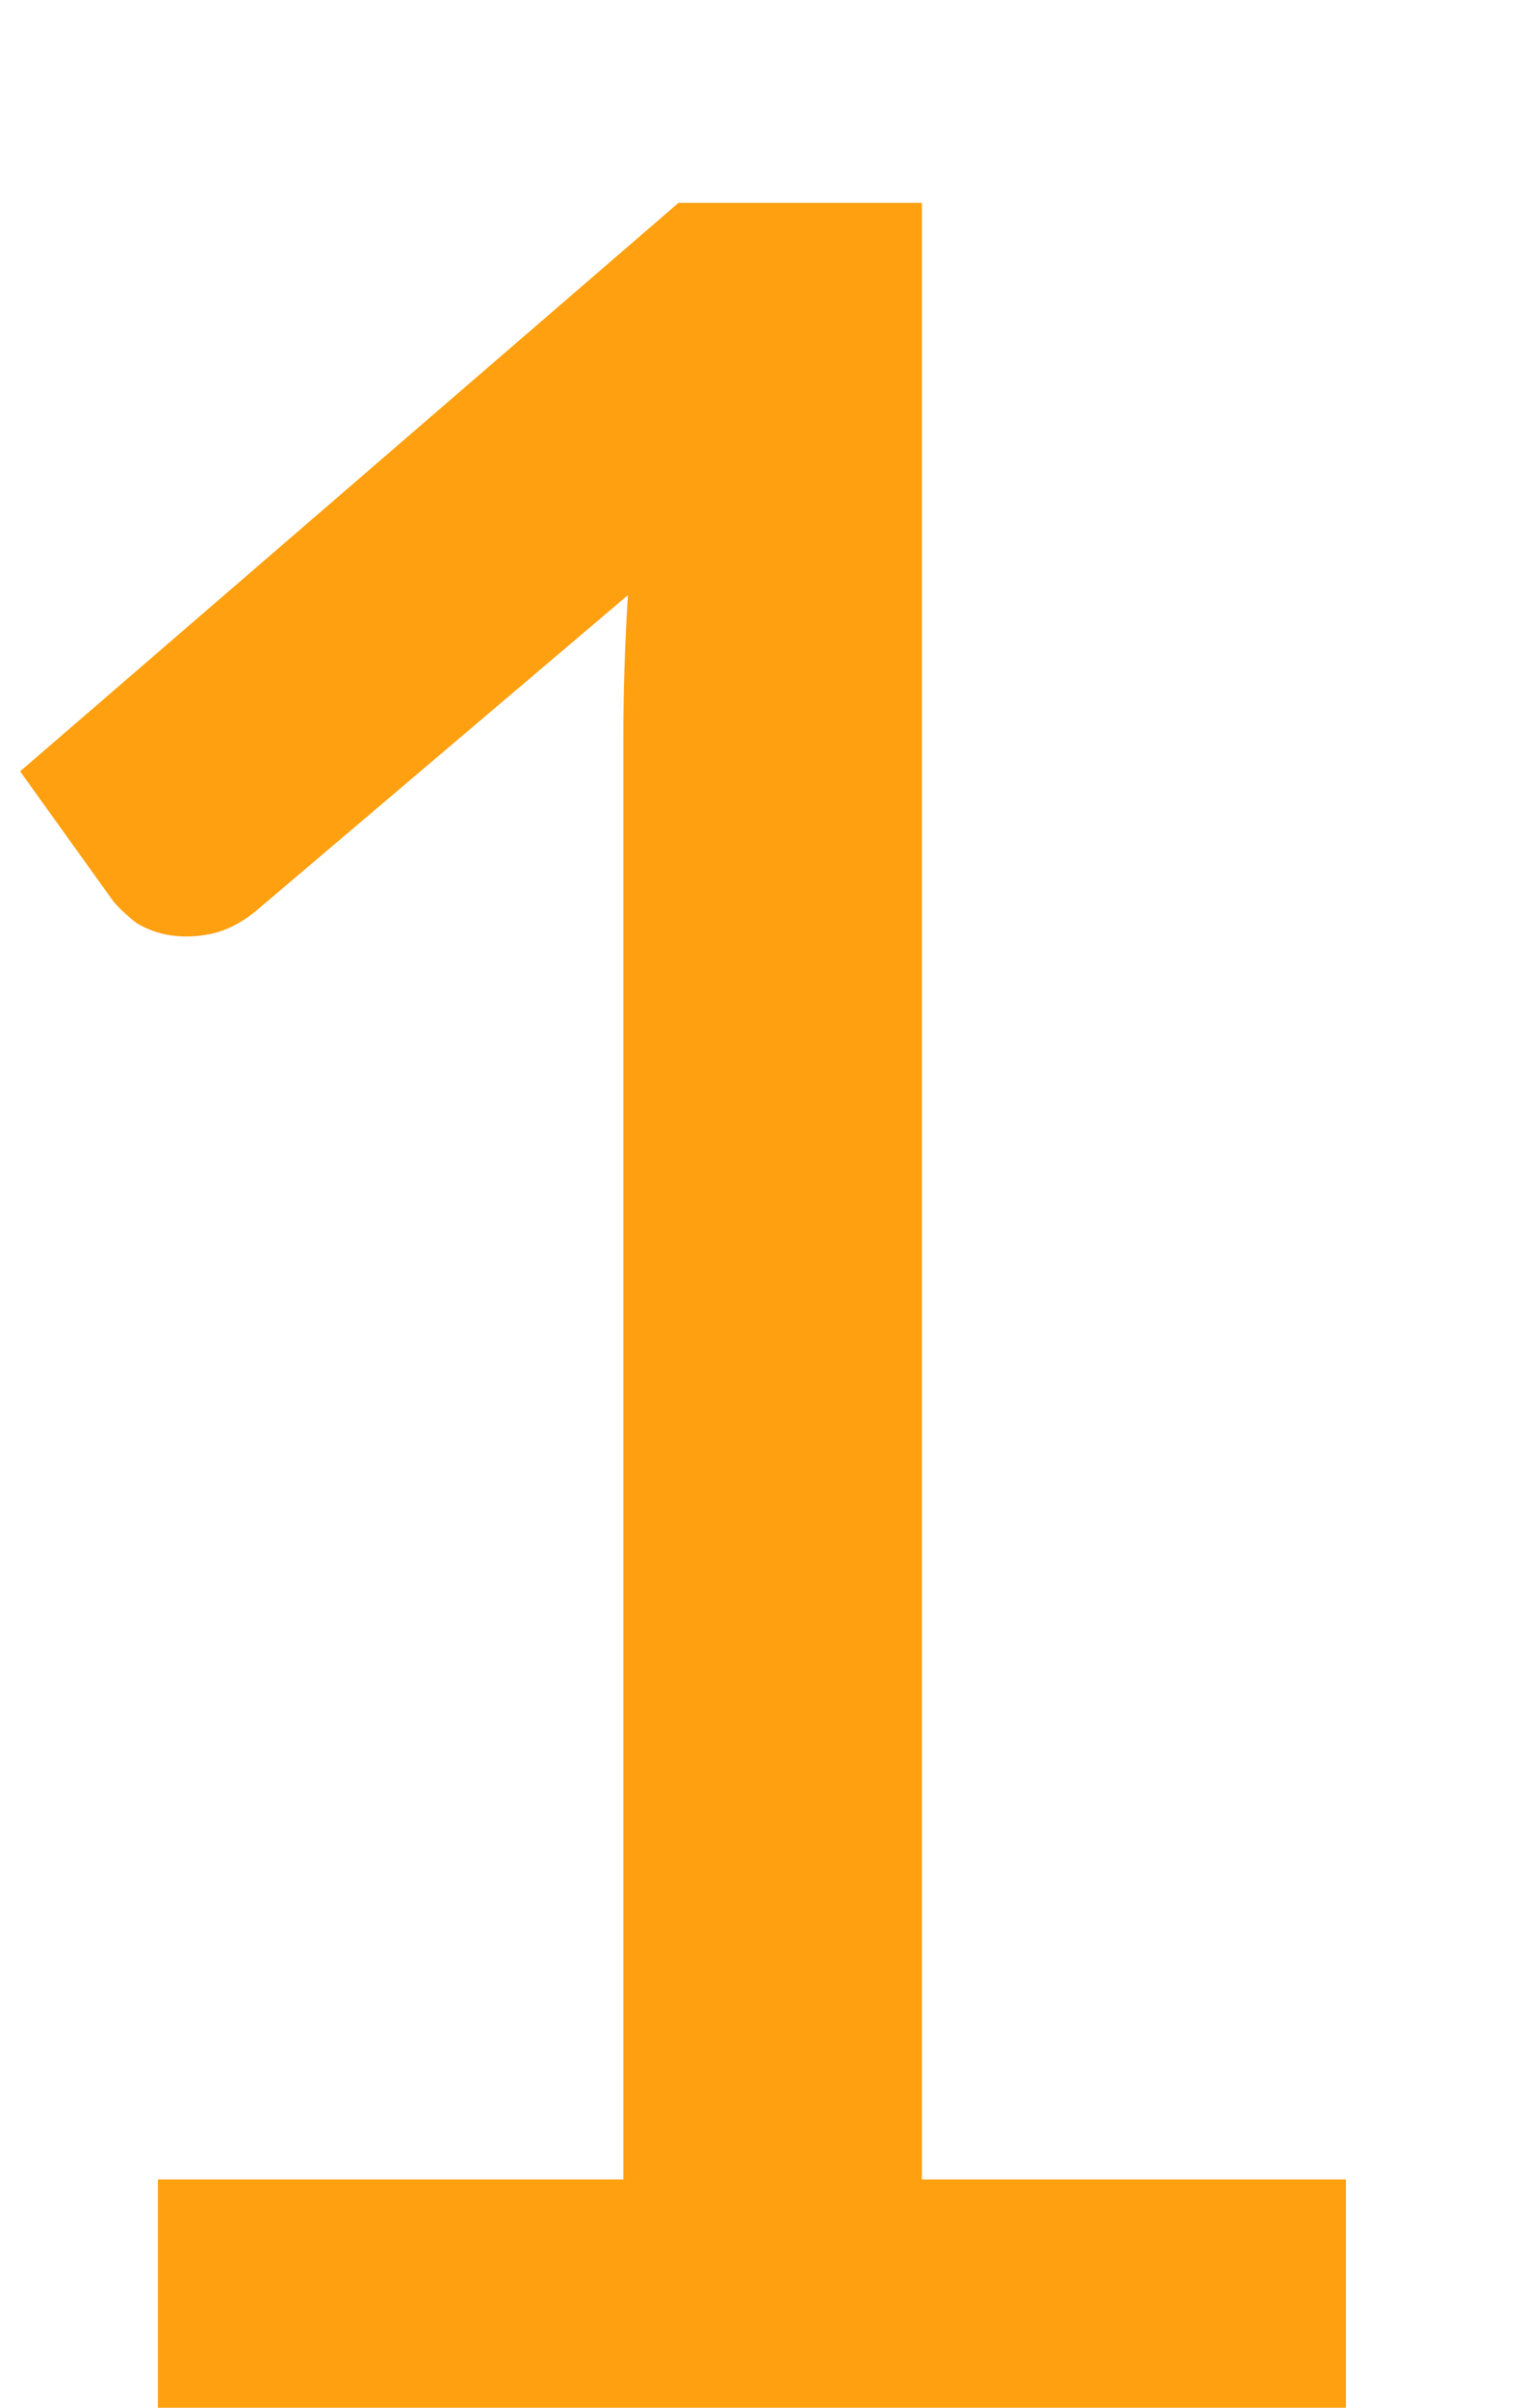 <svg width="7" height="11" viewBox="0 0 7 11" fill="none" xmlns="http://www.w3.org/2000/svg">
<path d="M6.154 9.957V11H0.722V9.957H2.85V3.37C2.85 3.16 2.857 2.943 2.871 2.719L1.163 4.168C1.098 4.219 1.032 4.252 0.967 4.266C0.902 4.28 0.839 4.282 0.778 4.273C0.722 4.264 0.671 4.245 0.624 4.217C0.582 4.184 0.547 4.152 0.519 4.119L0.092 3.524L3.102 0.927H4.215V9.957H6.154Z" fill="#FFA010"/>
</svg>
